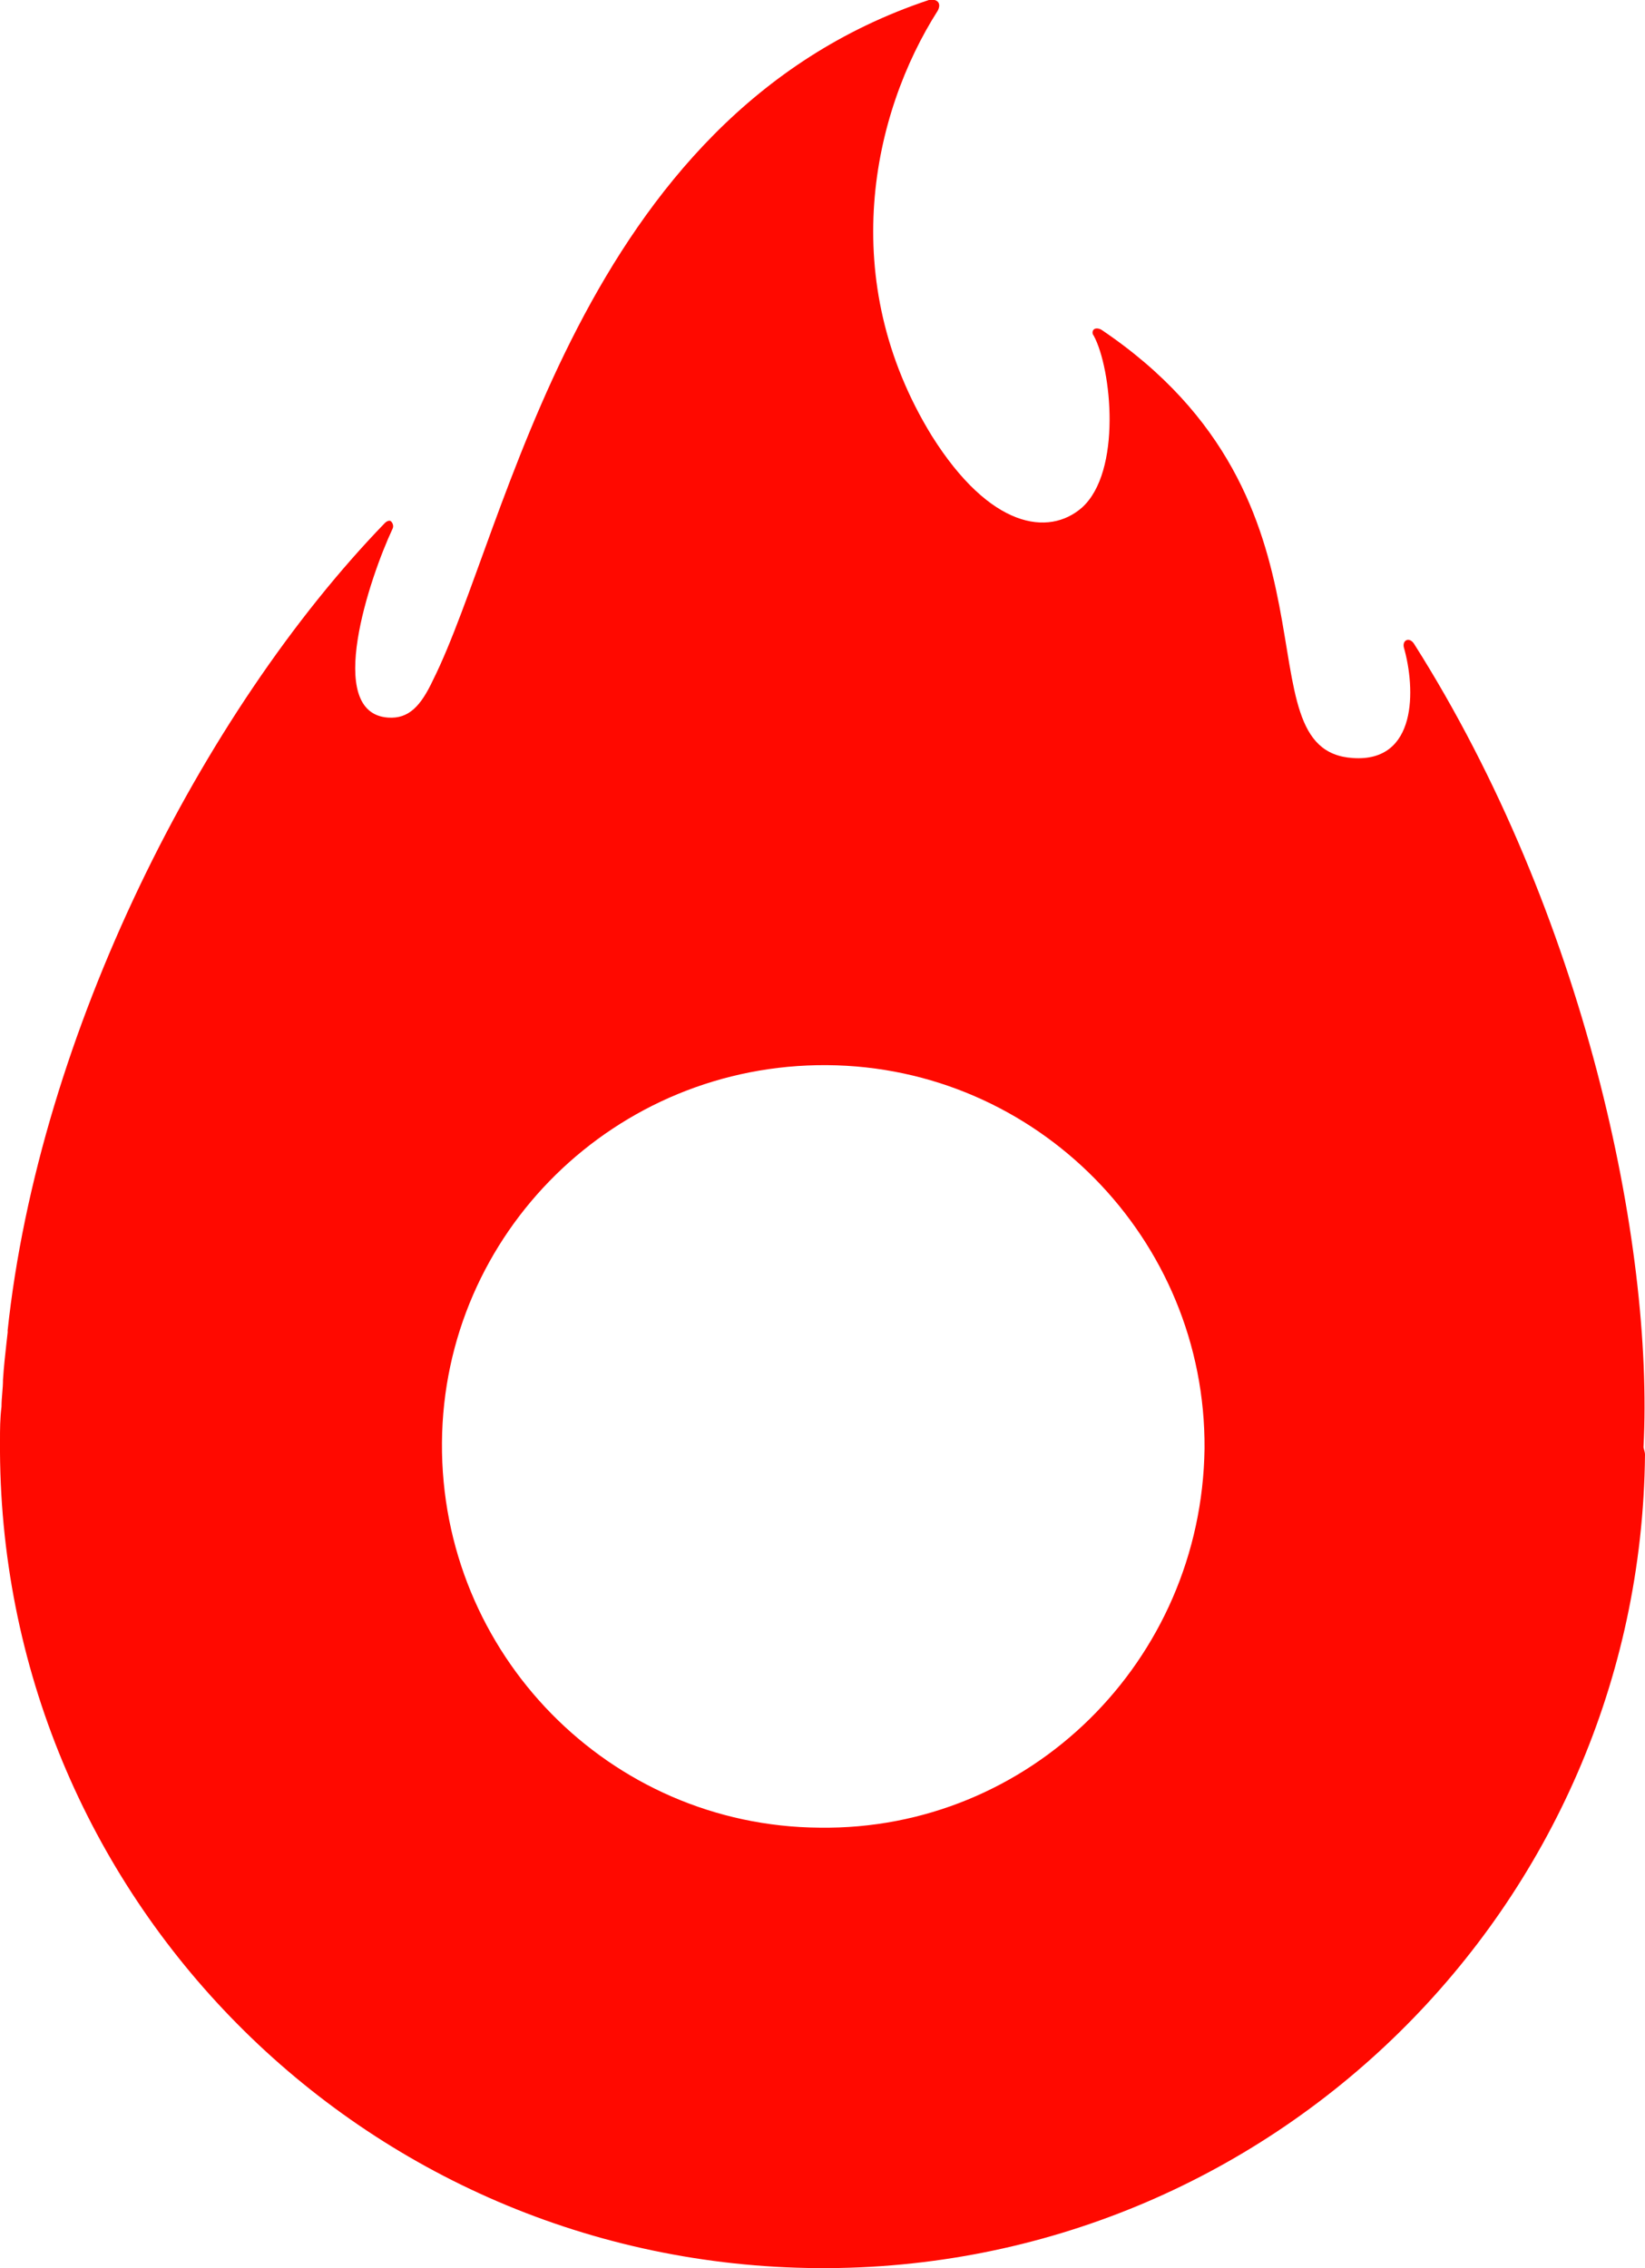 <svg xmlns="http://www.w3.org/2000/svg" viewBox="0 0 109.8 151.4"><path fill="#ff0900" d="M109.7 96.6c.7-13.5-3.9-35.6-15.3-53.6-.3-.5-.8-.3-.7.2.8 2.8.9 7.7-3.4 7.4-7.8-.5.3-17.1-16.8-28.6-.2-.1-.4-.1-.5 0-.1.1-.1.3 0 .4 1.2 2.2 1.9 9.1-.8 11.5-2.2 1.9-6.1 1.4-10-4.8-6.4-10.4-4-21.5.4-28.4.3-.6-.2-.8-.6-.7-23.4 7.8-28.1 35.4-33.1 45.4-.8 1.7-1.6 2.6-3 2.5-4.3-.3-1.2-9.4.3-12.6.1-.2 0-.4-.1-.5-.1-.1-.3 0-.4.1C13.5 47.5 2.6 69 .5 88.9c.1-.5-.2 1.6-.3 3.2 0 .6-.1 1.2-.1 1.8-.1.8-.1 1.5-.1 2.3-.2 30.3 24.2 55 54.6 55.2 30.2.2 54.9-24.1 55.2-54.3 0-.2-.1-.4-.1-.5zm-55 25.4c-14-.1-25.3-11.6-25.2-25.7.1-14 11.6-25.3 25.7-25.2 14 .1 25.3 11.6 25.2 25.6-.2 14.2-11.7 25.5-25.7 25.3z"/></svg>